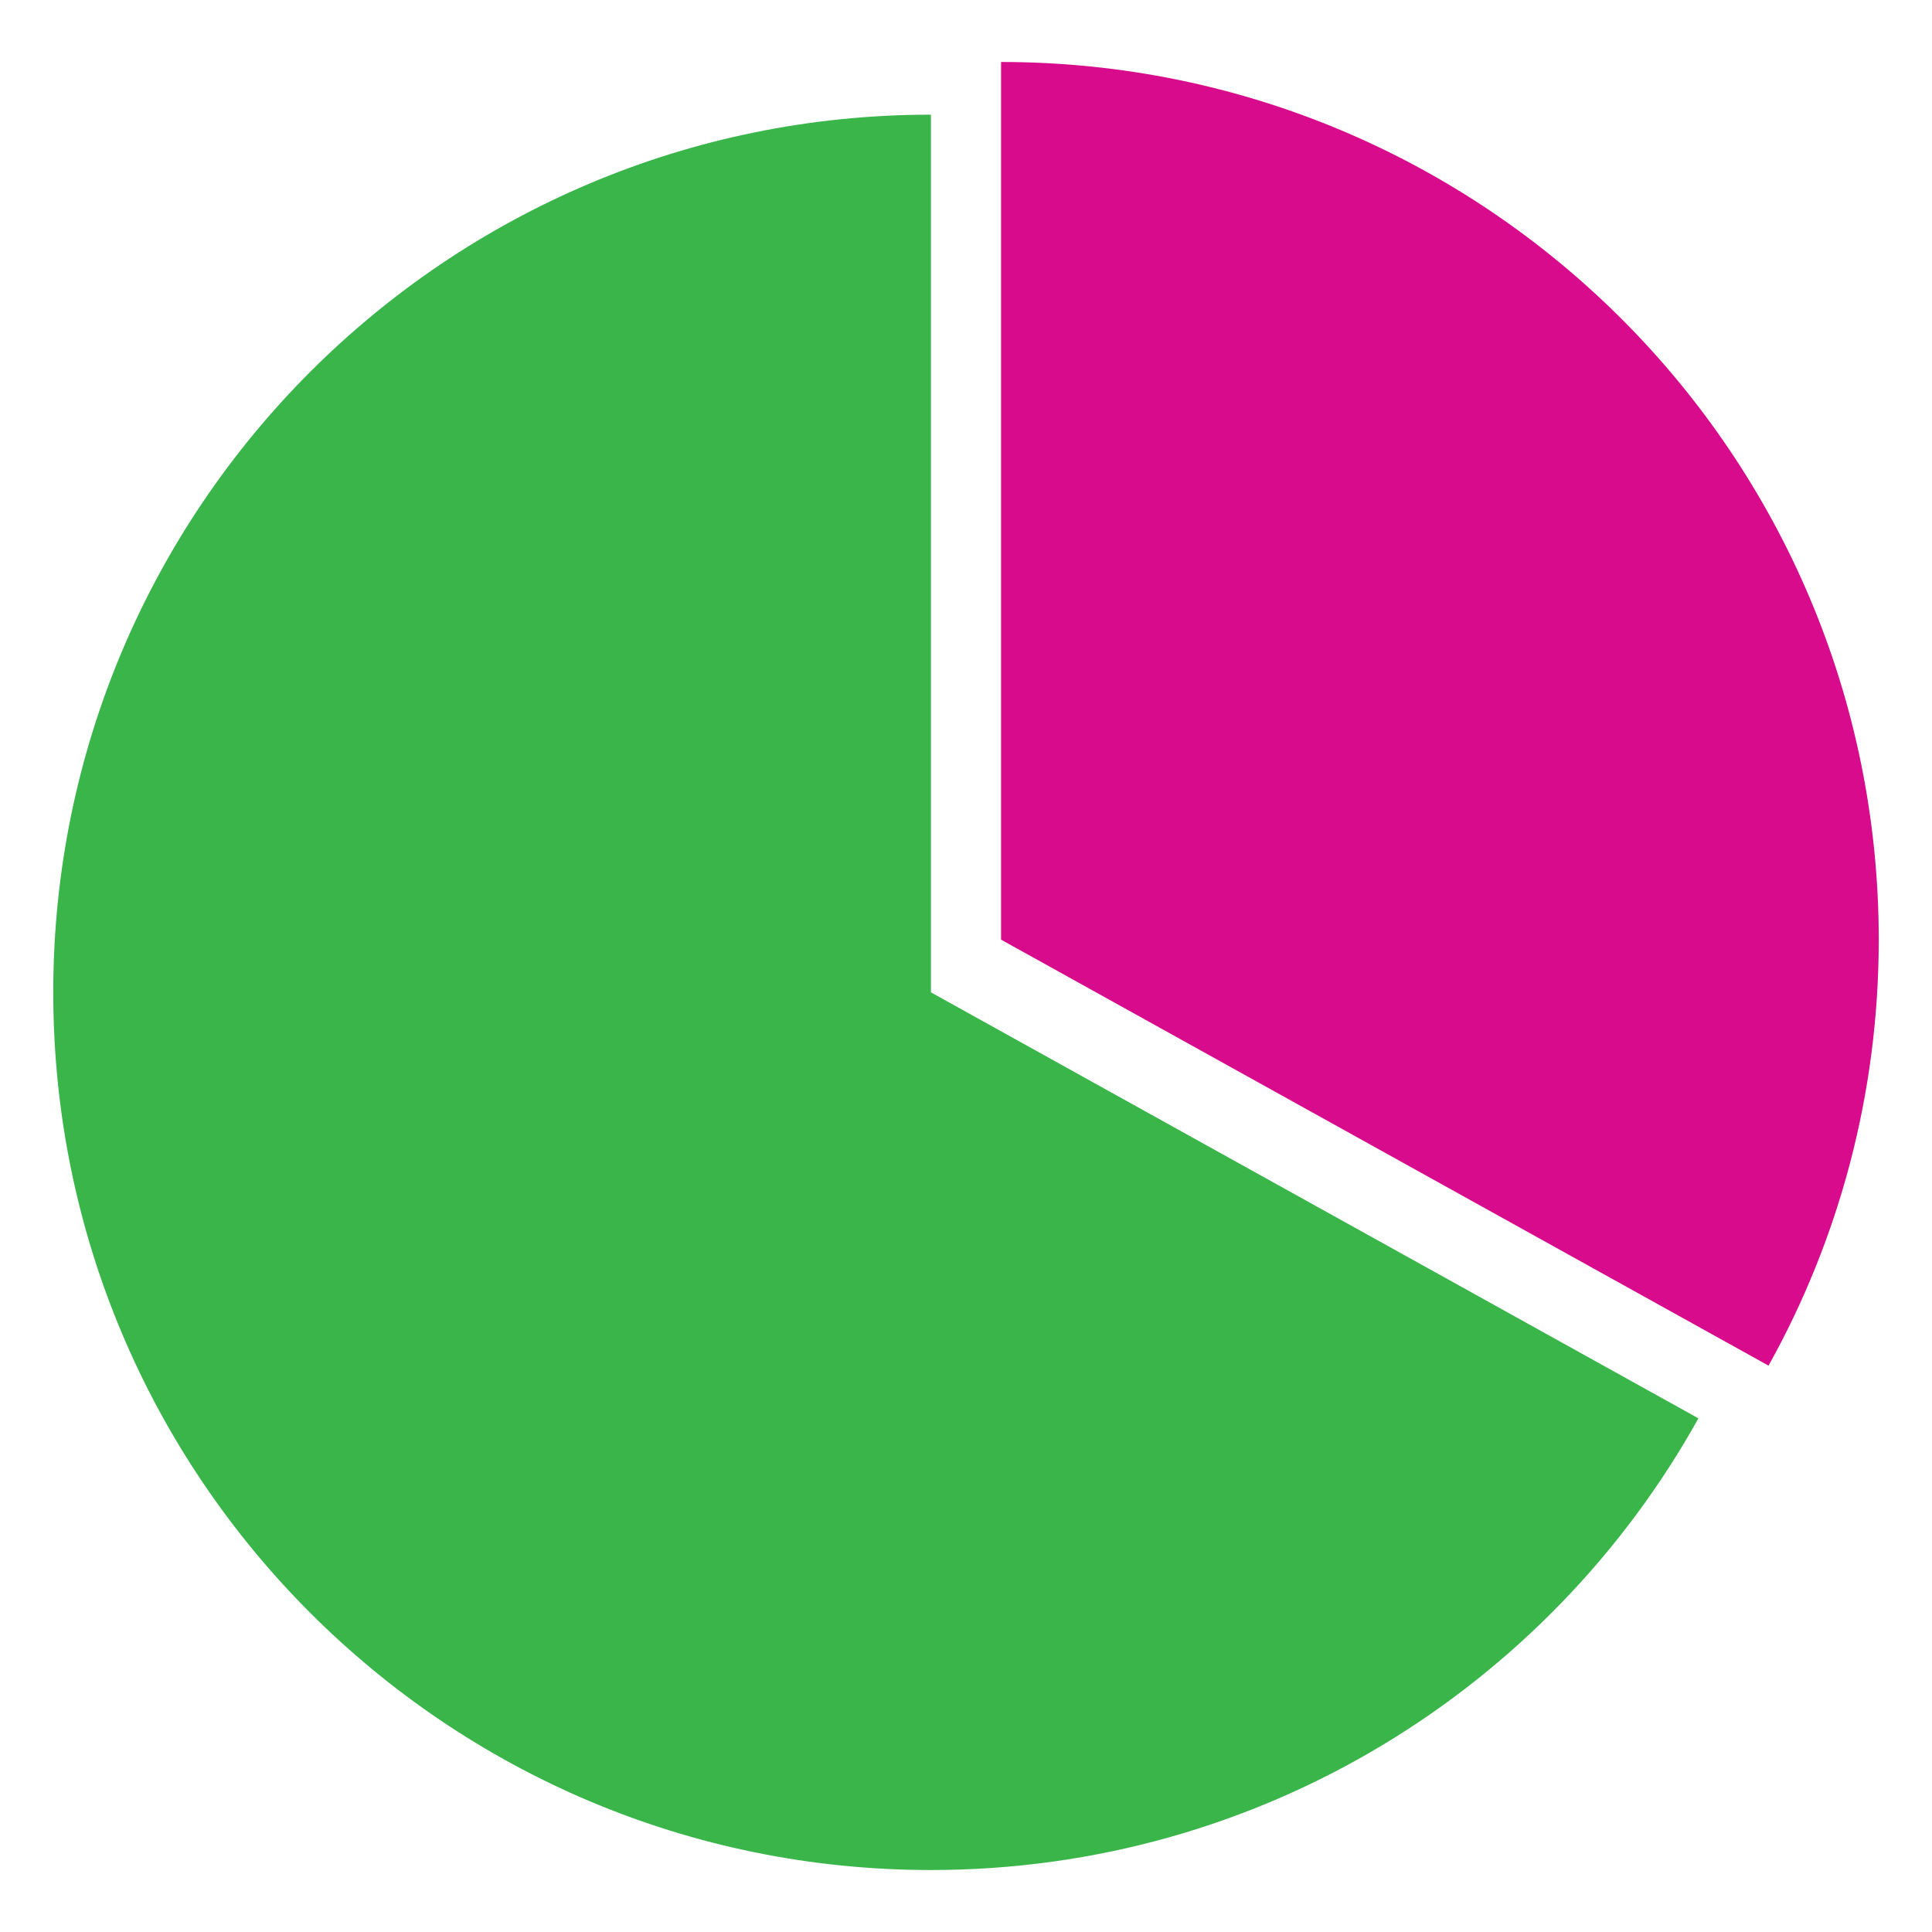 <?xml version="1.0" encoding="utf-8"?>
<!-- Generator: Adobe Illustrator 16.0.0, SVG Export Plug-In . SVG Version: 6.00 Build 0)  -->
<!DOCTYPE svg PUBLIC "-//W3C//DTD SVG 1.1//EN" "http://www.w3.org/Graphics/SVG/1.1/DTD/svg11.dtd">
<svg version="1.1" id="Calque_1" xmlns="http://www.w3.org/2000/svg" xmlns:xlink="http://www.w3.org/1999/xlink" x="0px" y="0px"
	 width="300px" height="300px" viewBox="0 0 300 300" enable-background="new 0 0 300 300" xml:space="preserve">
<g>
	<path fill="#39B54A" d="M144.554,154.091V17.807c-75.271,0-136.286,61.017-136.286,136.284c0,75.27,61.016,136.286,136.286,136.286
		c51.262,0,95.907-28.308,119.174-70.138L144.554,154.091z"/>
	<path fill="#D80B8C" d="M274.621,212.056c10.896-19.591,17.111-42.142,17.111-66.147c0-75.269-61.016-136.285-136.287-136.285
		v136.285L274.621,212.056z"/>
</g>
</svg>
